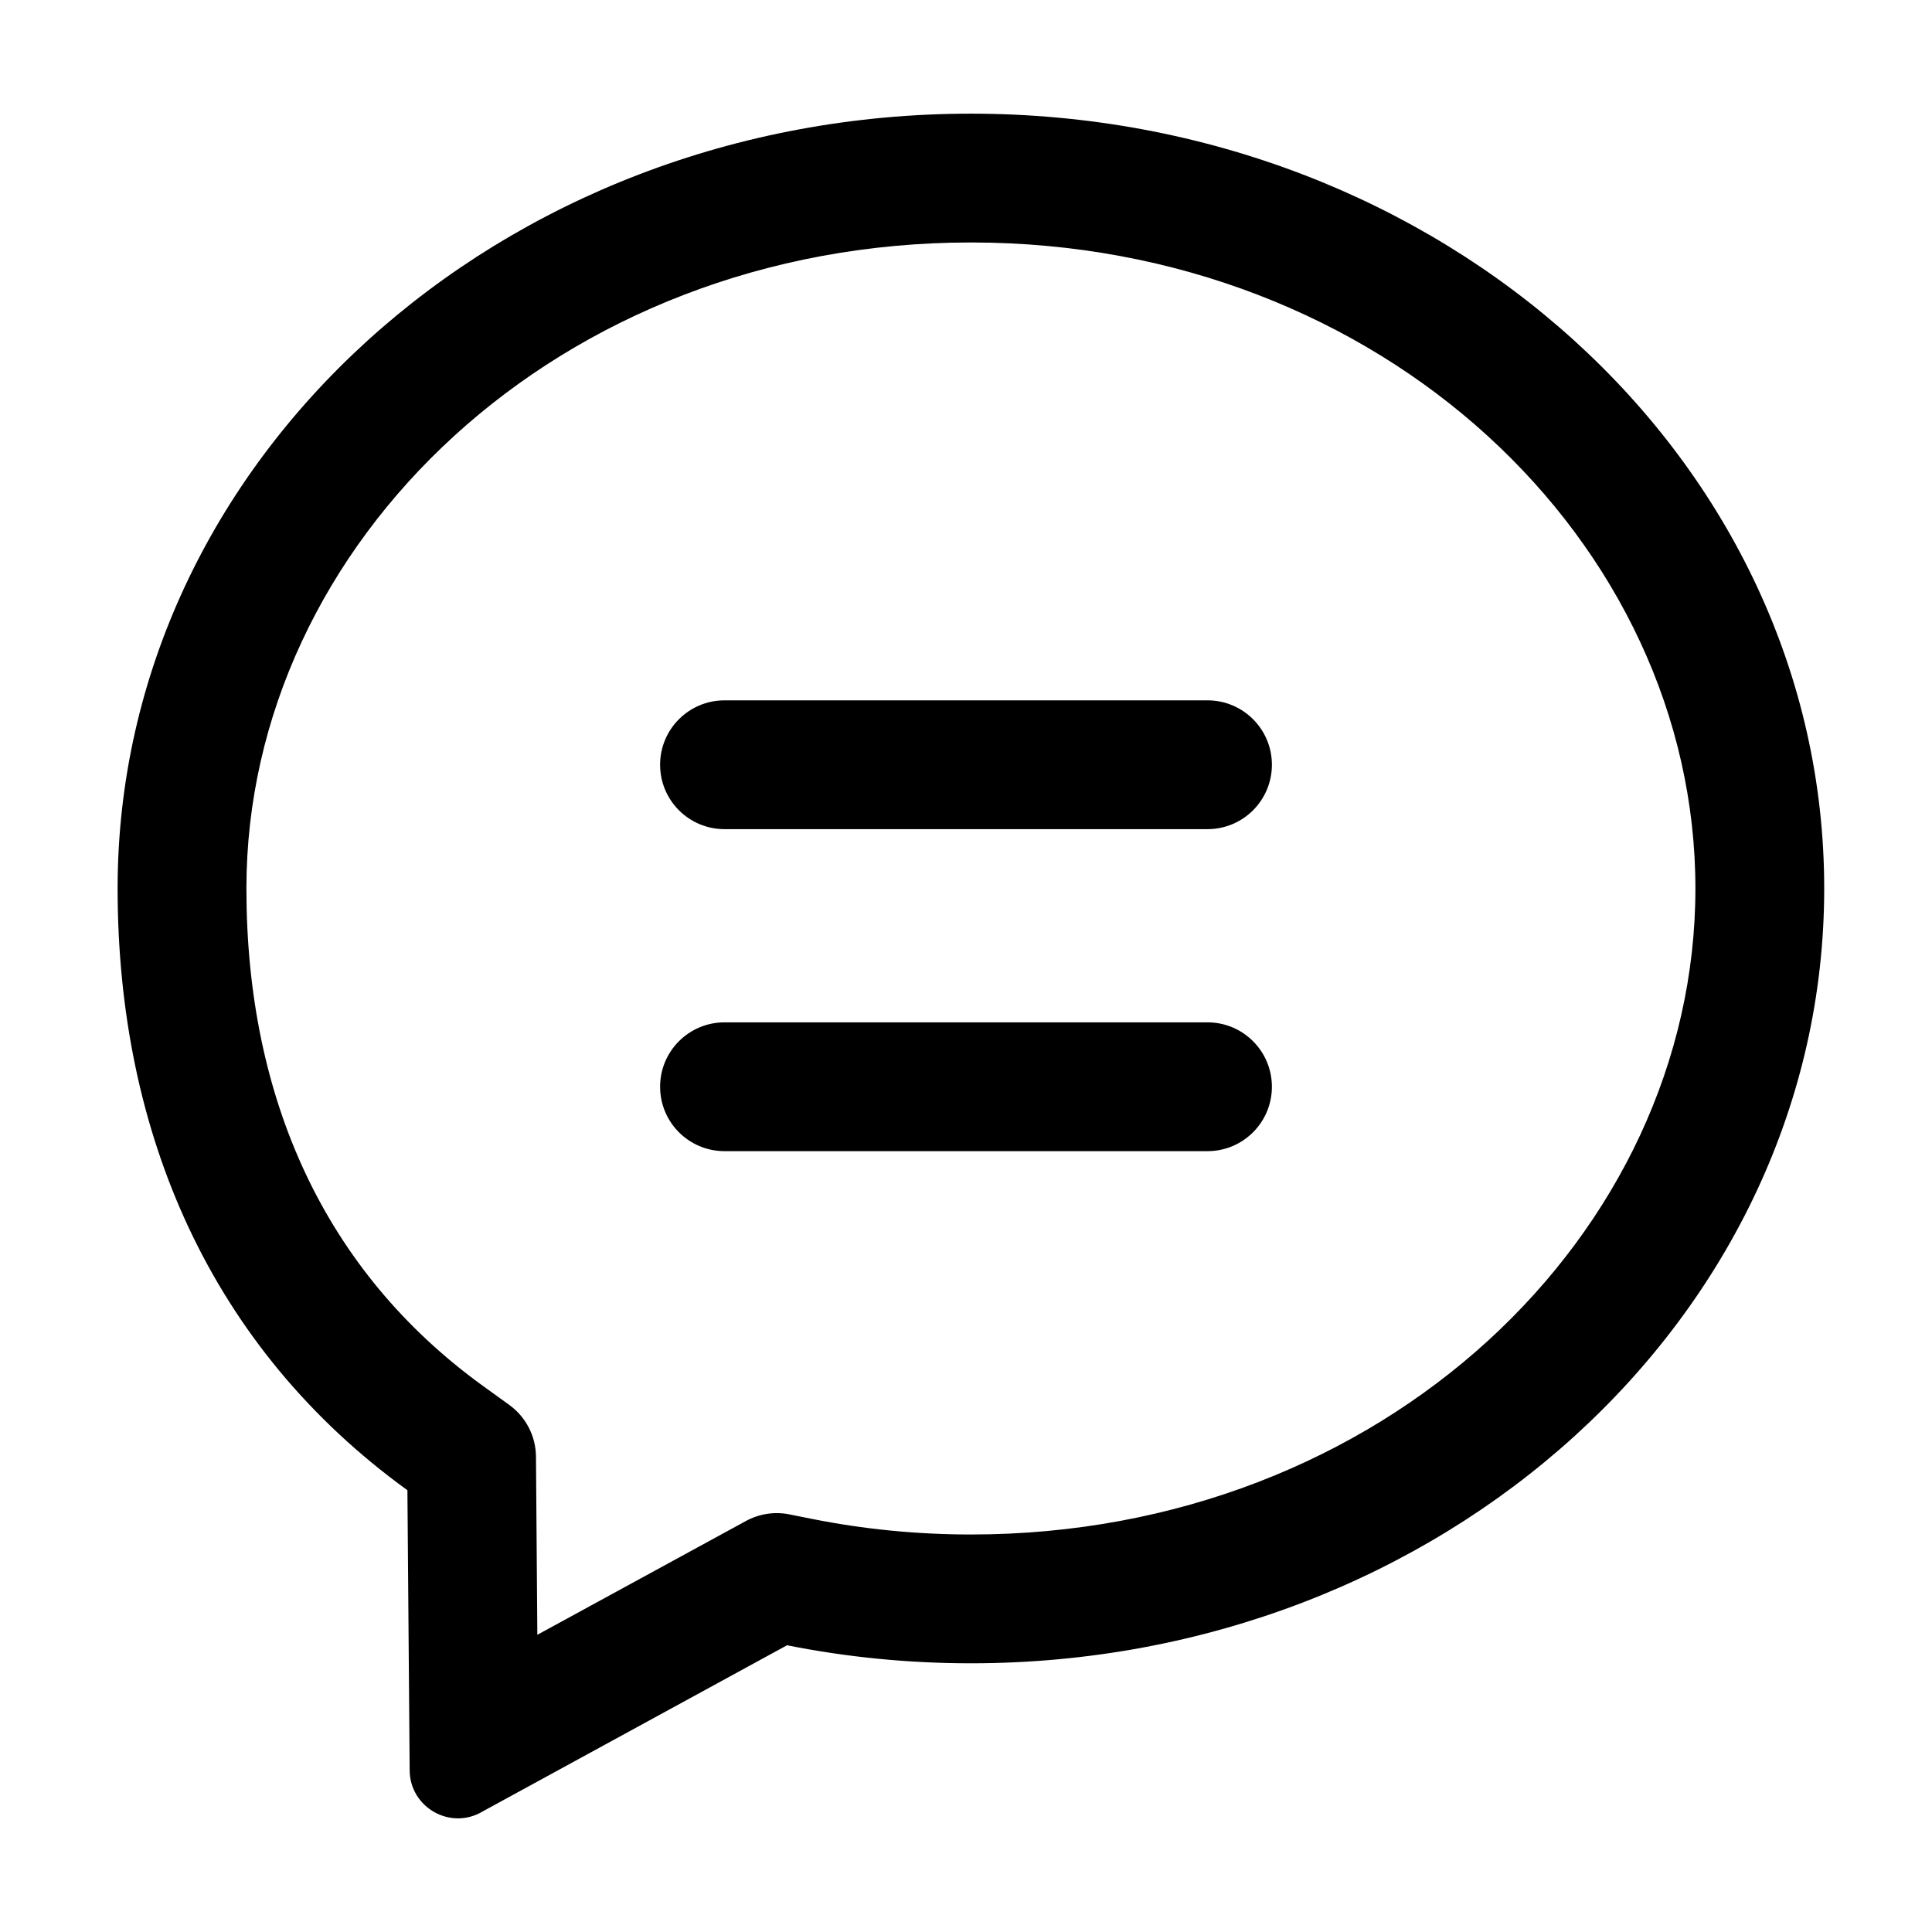 <svg width="24" height="24" viewBox="0 0 24 24" fill="none" xmlns="http://www.w3.org/2000/svg" data-karrot-ui-icon="true">
  <path d="M8.2 9.5C8.2 9.058 8.558 8.7 9 8.7H15C15.442 8.7 15.8 9.058 15.8 9.5C15.8 9.942 15.442 10.3 15 10.3H9C8.558 10.3 8.2 9.942 8.2 9.5Z" fill="currentColor"/>
  <path d="M9 12.7C8.558 12.7 8.2 13.058 8.2 13.5C8.2 13.942 8.558 14.3 9 14.3H15C15.442 14.3 15.8 13.942 15.8 13.5C15.8 13.058 15.442 12.7 15 12.7H9Z" fill="currentColor"/>
  <path fill-rule="evenodd" clip-rule="evenodd" d="M22.661 11.037C22.661 16.353 17.915 20.662 12.061 20.662C11.277 20.662 10.513 20.585 9.777 20.438L6 22.5C5.6 22.743 5.089 22.455 5.089 21.987L5.061 18.512C2.624 16.749 1.461 14.087 1.461 11.037C1.461 5.721 6.207 1.412 12.061 1.412C17.915 1.412 22.661 5.721 22.661 11.037ZM6.327 17.453C6.533 17.602 6.656 17.84 6.658 18.095L6.675 20.308L9.265 18.895C9.43 18.805 9.621 18.775 9.805 18.812L10.09 18.869C10.723 18.995 11.382 19.062 12.061 19.062C17.18 19.062 21.061 15.327 21.061 11.037C21.061 6.747 17.18 3.012 12.061 3.012C6.942 3.012 3.061 6.747 3.061 11.037C3.061 13.655 4.039 15.798 5.999 17.216L6.327 17.453Z" fill="currentColor"/>
</svg>
